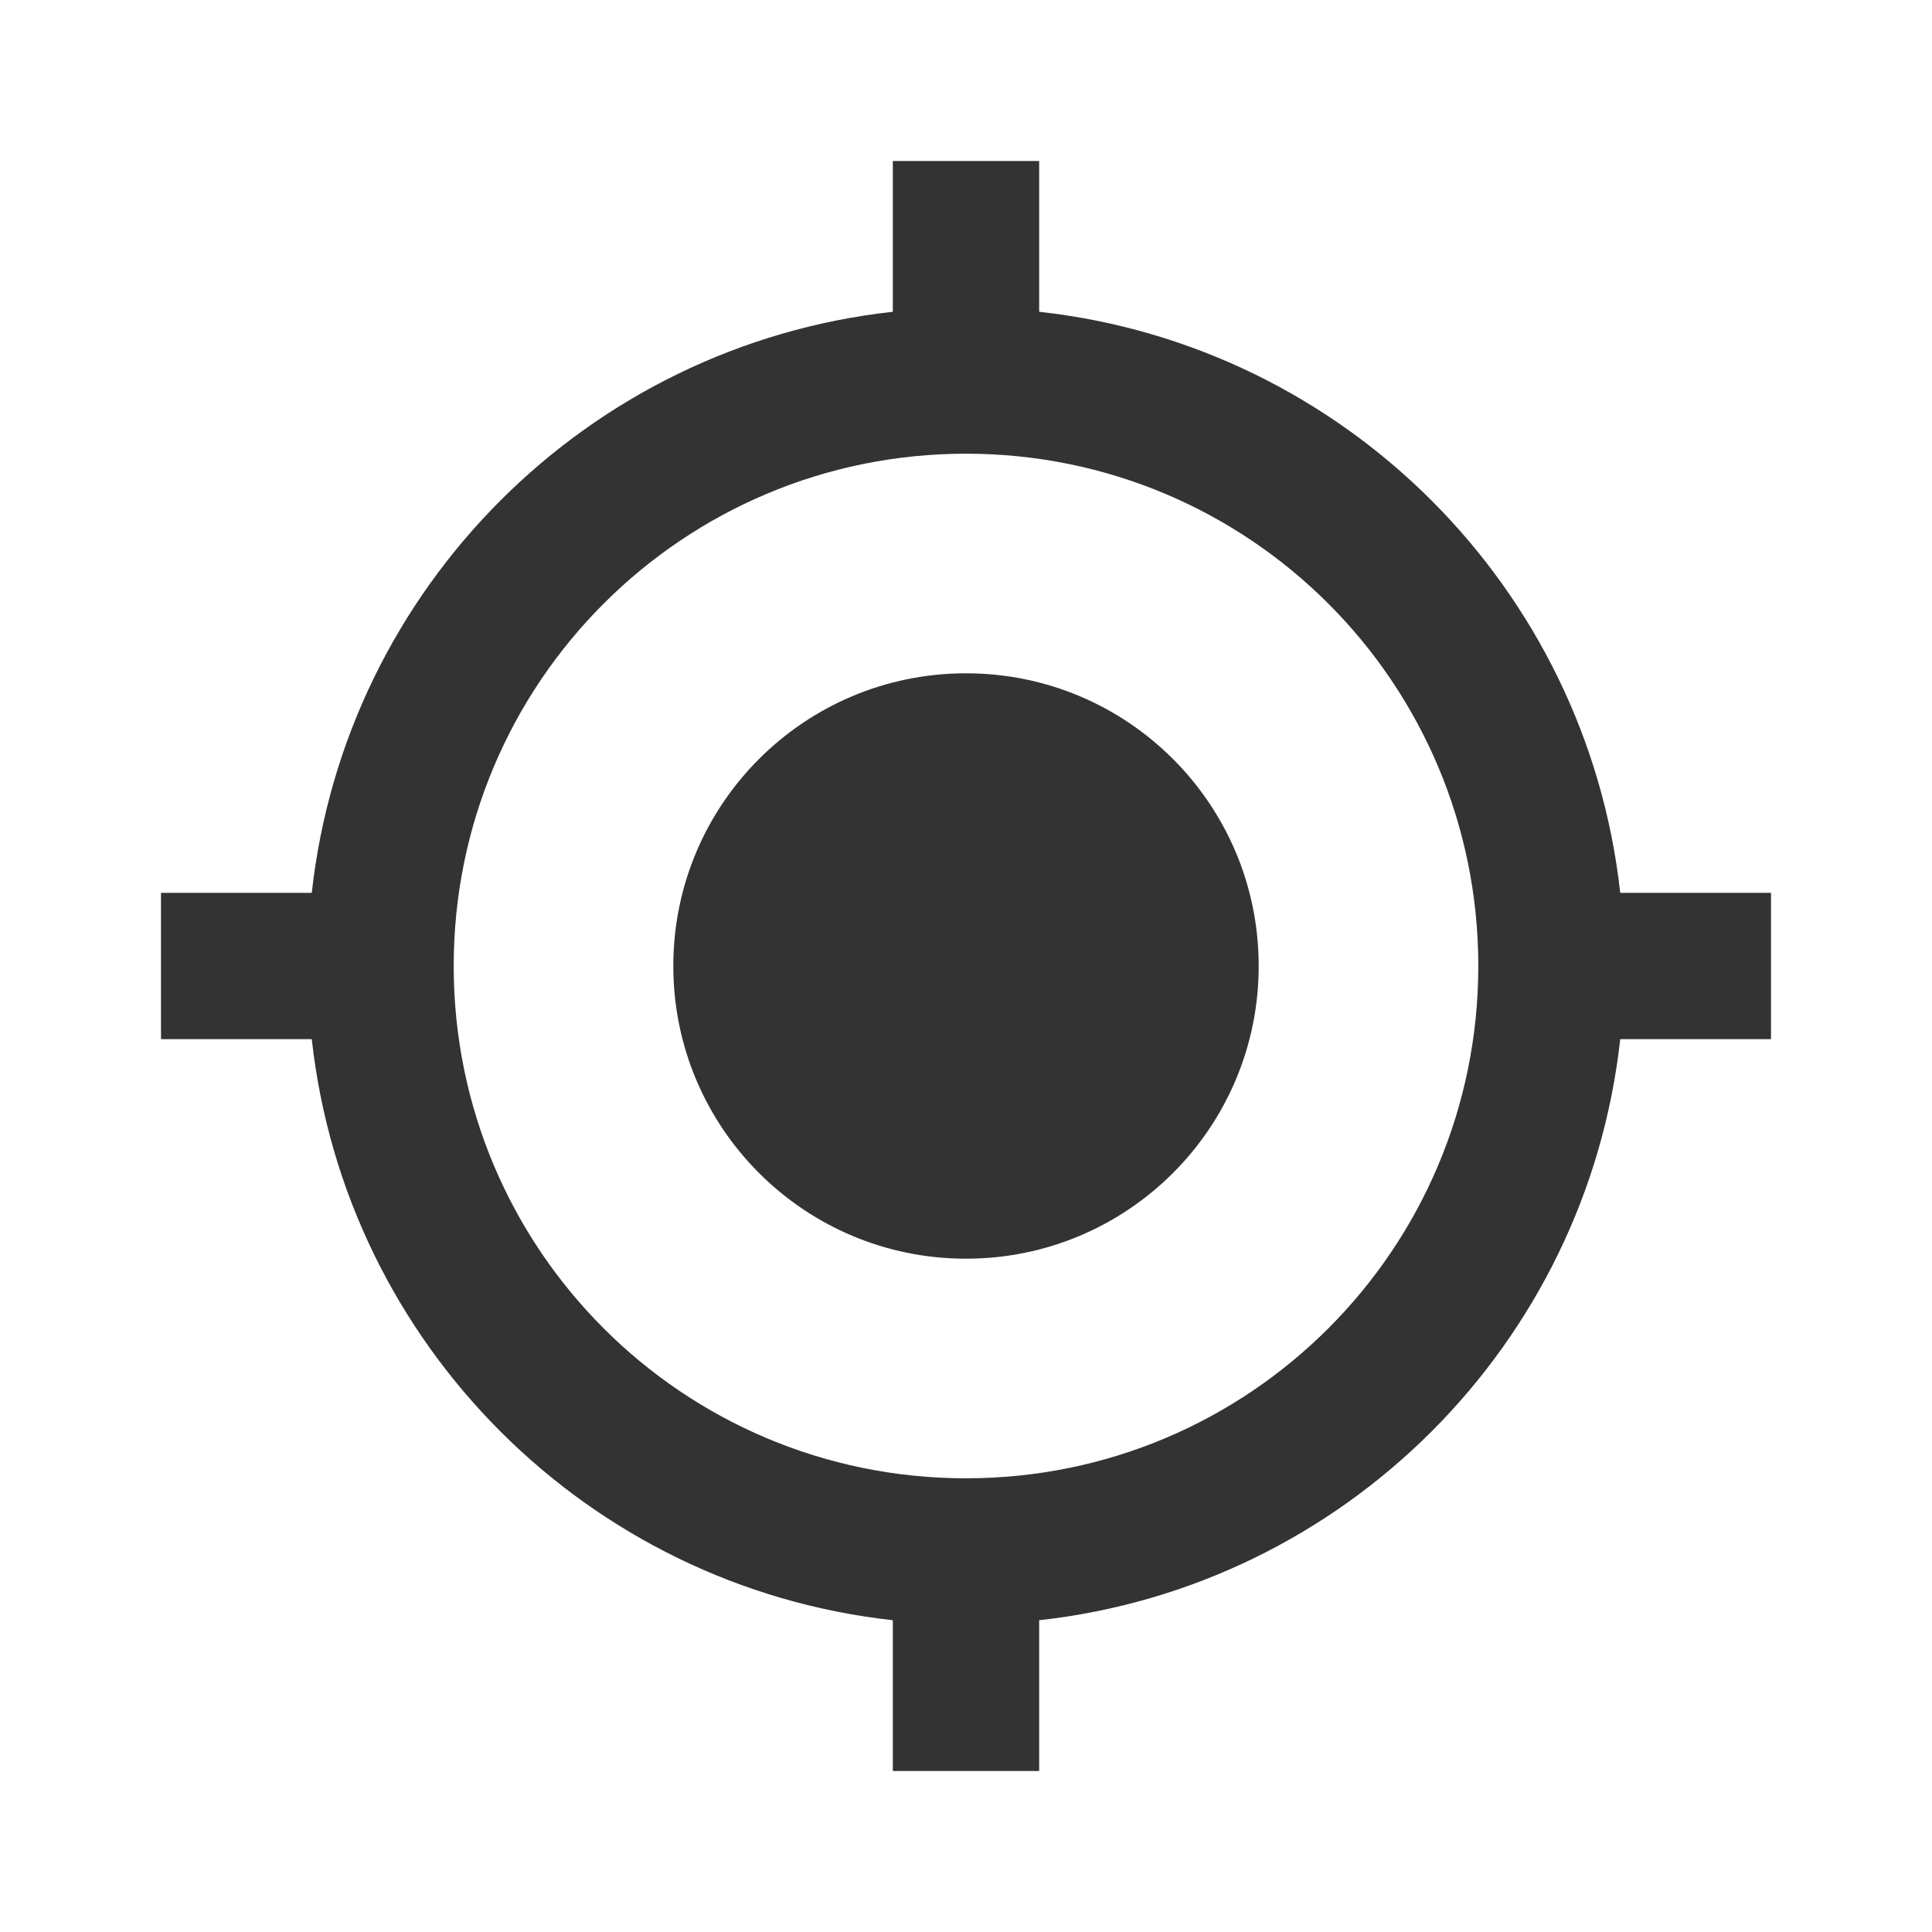 <svg width="24" height="24" viewBox="0 0 24 24" fill="none" xmlns="http://www.w3.org/2000/svg">
<path d="M12 8.364C9.991 8.364 8.364 9.991 8.364 12C8.364 14.009 9.991 15.636 12 15.636C14.009 15.636 15.636 14.009 15.636 12C15.636 9.991 14.009 8.364 12 8.364ZM20.127 11.091C19.709 7.3 16.7 4.291 12.909 3.873V2H11.091V3.873C7.3 4.291 4.291 7.3 3.873 11.091H2V12.909H3.873C4.291 16.7 7.3 19.709 11.091 20.127V22H12.909V20.127C16.7 19.709 19.709 16.7 20.127 12.909H22V11.091H20.127ZM12 18.364C8.482 18.364 5.636 15.518 5.636 12C5.636 8.482 8.482 5.636 12 5.636C15.518 5.636 18.364 8.482 18.364 12C18.364 15.518 15.518 18.364 12 18.364Z" fill="#333333"/>
</svg>
